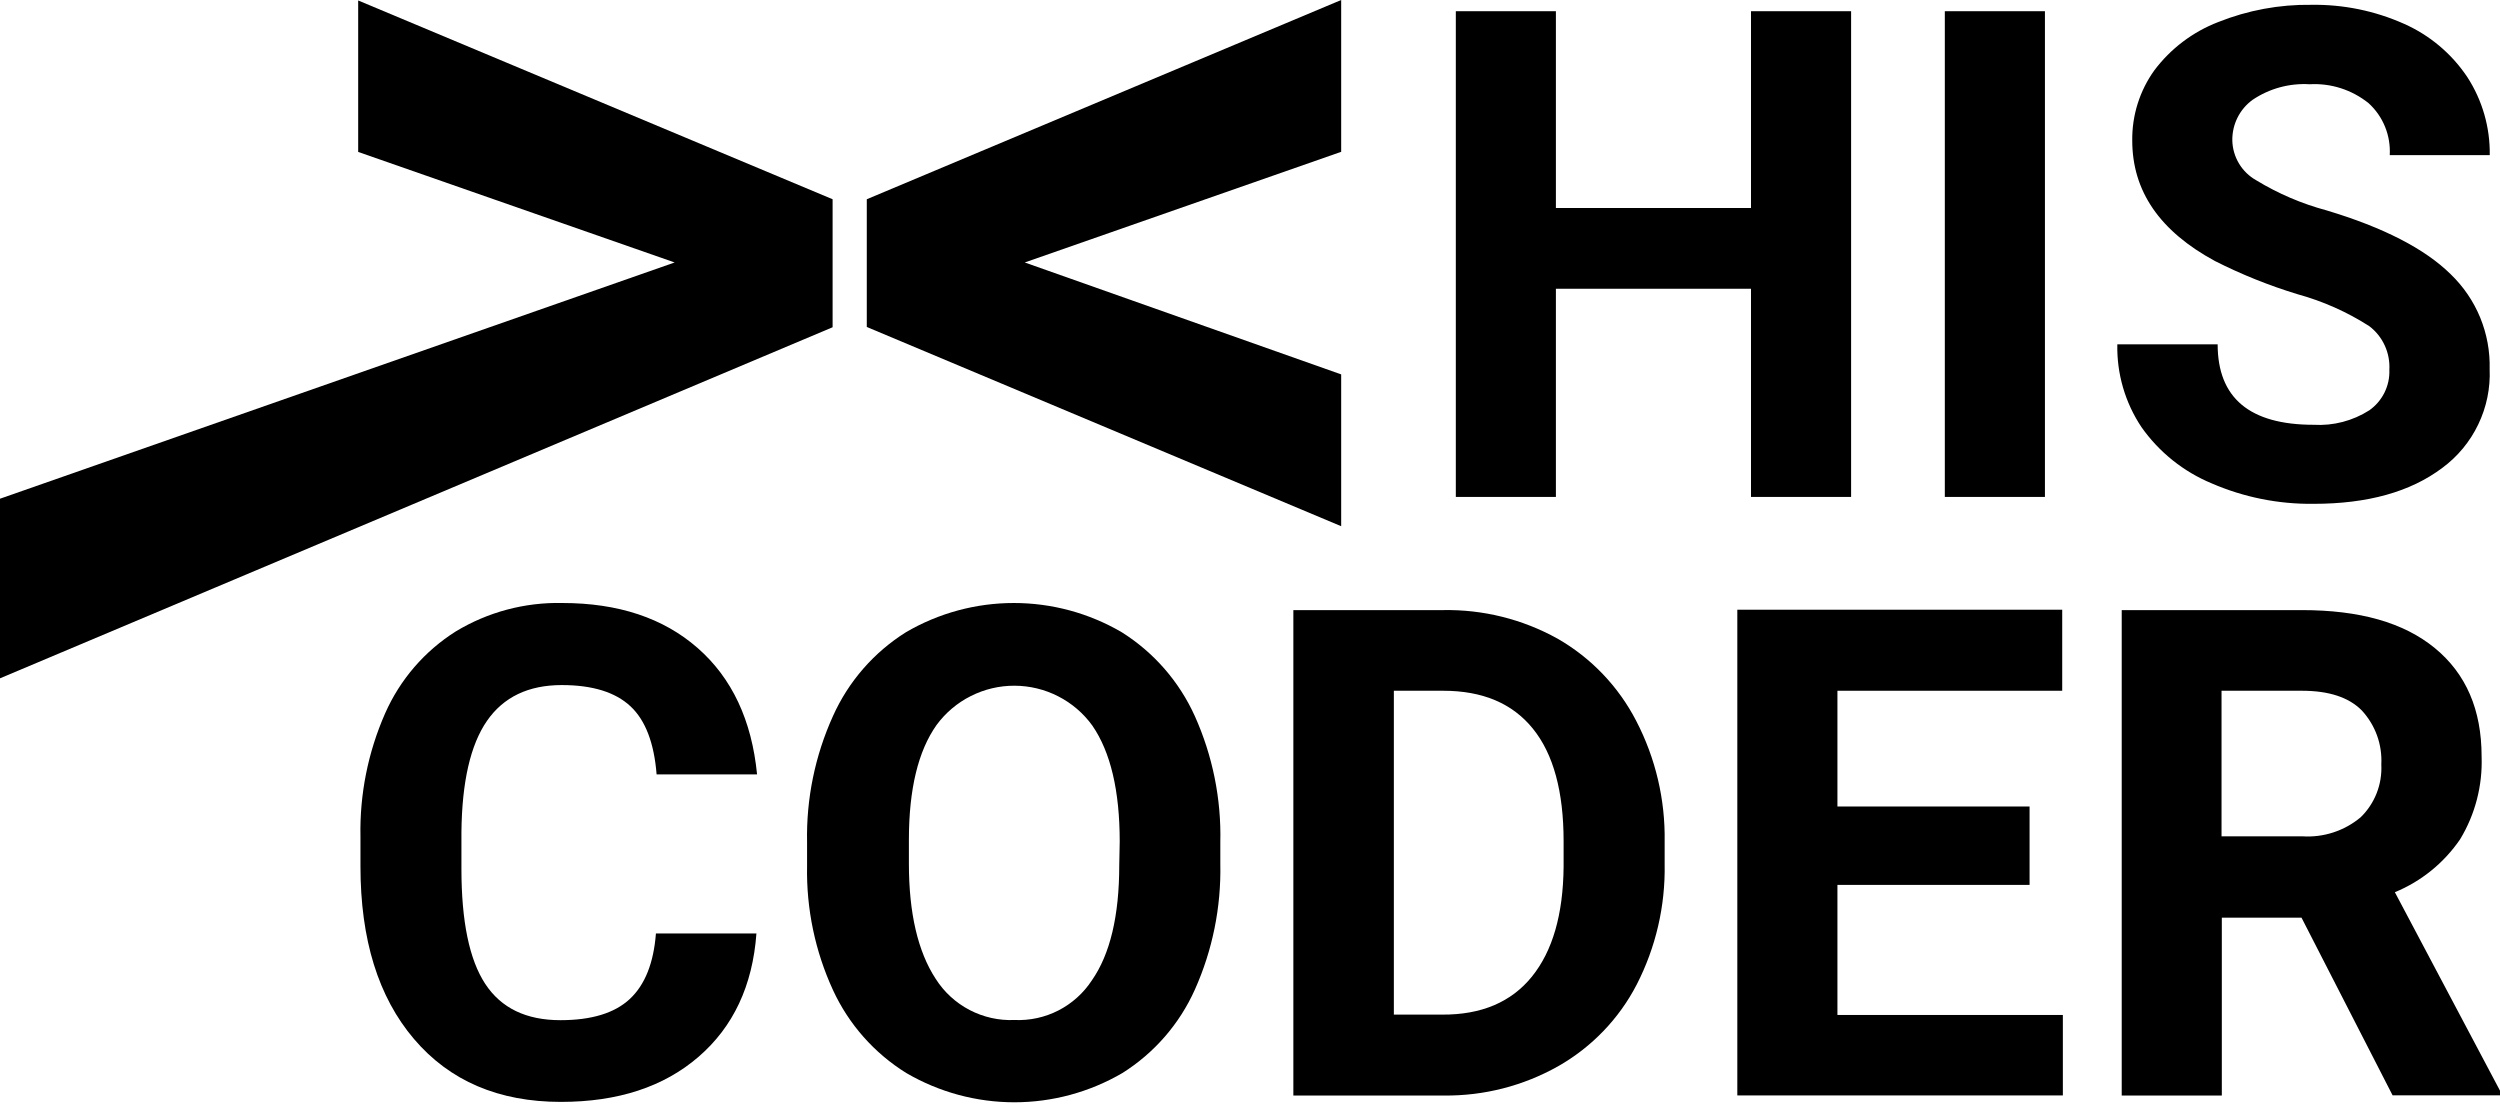 <svg viewBox="0 0 70 31" fill="none" xmlns="http://www.w3.org/2000/svg">
<path d="M49.028 5.824H43.565V0.314H40.763V13.914H43.565V8.085H49.028V13.914H51.831V0.314H49.028V5.824Z" fill="currentColor"/>
<path d="M57.258 0.314H54.455V13.914H57.258V0.314Z" fill="currentColor"/>
<path d="M65.141 5.89C64.449 5.704 63.787 5.421 63.175 5.048C62.977 4.937 62.81 4.776 62.693 4.581C62.576 4.387 62.511 4.165 62.505 3.937C62.501 3.714 62.55 3.494 62.65 3.294C62.749 3.095 62.896 2.922 63.077 2.792C63.546 2.477 64.106 2.325 64.671 2.359C65.268 2.325 65.857 2.515 66.323 2.891C66.523 3.074 66.68 3.299 66.782 3.551C66.884 3.802 66.928 4.073 66.913 4.344H69.713C69.725 3.569 69.506 2.807 69.084 2.157C68.647 1.503 68.033 0.986 67.314 0.667C66.498 0.303 65.612 0.121 64.719 0.135C63.825 0.122 62.937 0.287 62.107 0.619C61.397 0.893 60.779 1.361 60.322 1.969C59.911 2.541 59.694 3.23 59.703 3.935C59.703 5.351 60.473 6.472 62.019 7.309C62.76 7.684 63.531 7.994 64.325 8.236C65.039 8.432 65.719 8.734 66.342 9.134C66.528 9.276 66.676 9.461 66.773 9.674C66.871 9.887 66.915 10.12 66.902 10.353C66.911 10.574 66.864 10.793 66.766 10.992C66.668 11.19 66.522 11.36 66.342 11.488C65.878 11.784 65.332 11.927 64.782 11.894C62.99 11.894 62.094 11.143 62.094 9.641H59.285C59.268 10.464 59.503 11.273 59.96 11.958C60.453 12.659 61.135 13.205 61.926 13.534C62.828 13.925 63.802 14.12 64.785 14.107C66.292 14.107 67.491 13.773 68.382 13.103C68.813 12.786 69.16 12.367 69.391 11.884C69.623 11.402 69.733 10.87 69.71 10.335C69.723 9.84 69.633 9.349 69.445 8.891C69.257 8.434 68.975 8.021 68.619 7.678C67.894 6.964 66.735 6.368 65.141 5.89Z" fill="currentColor"/>
<path d="M13.634 20.186C14.097 19.516 14.798 19.182 15.73 19.182C16.591 19.182 17.229 19.381 17.651 19.774C18.074 20.167 18.316 20.808 18.385 21.684H21.198C21.049 20.166 20.495 18.987 19.535 18.145C18.575 17.304 17.311 16.884 15.744 16.884C14.694 16.861 13.659 17.137 12.76 17.681C11.888 18.231 11.2 19.03 10.784 19.973C10.305 21.061 10.069 22.239 10.093 23.427V24.259C10.093 26.306 10.592 27.917 11.591 29.091C12.59 30.266 13.962 30.853 15.707 30.853C17.301 30.853 18.585 30.432 19.559 29.591C20.533 28.75 21.073 27.598 21.18 26.137H18.366C18.302 26.966 18.058 27.578 17.633 27.973C17.208 28.368 16.561 28.565 15.693 28.565C14.734 28.565 14.033 28.228 13.586 27.548C13.14 26.868 12.92 25.794 12.92 24.325V23.3C12.934 21.893 13.172 20.855 13.634 20.186Z" fill="currentColor"/>
<path d="M31.408 17.702C30.491 17.166 29.449 16.884 28.387 16.884C27.326 16.884 26.283 17.166 25.367 17.702C24.469 18.265 23.758 19.081 23.324 20.048C22.821 21.158 22.573 22.366 22.598 23.584V24.256C22.576 25.452 22.824 26.637 23.324 27.723C23.766 28.681 24.48 29.489 25.377 30.045C26.295 30.581 27.339 30.864 28.402 30.864C29.465 30.864 30.509 30.581 31.427 30.045C32.319 29.484 33.025 28.672 33.456 27.71C33.951 26.604 34.194 25.401 34.169 24.19V23.584C34.198 22.367 33.953 21.158 33.454 20.048C33.017 19.082 32.306 18.266 31.408 17.702ZM31.339 24.227C31.339 25.644 31.083 26.719 30.571 27.452C30.337 27.809 30.015 28.098 29.635 28.293C29.256 28.487 28.832 28.579 28.406 28.56C27.97 28.579 27.536 28.482 27.149 28.28C26.762 28.078 26.435 27.778 26.201 27.41C25.7 26.645 25.449 25.568 25.449 24.179V23.515C25.449 22.098 25.708 21.026 26.225 20.298C26.477 19.956 26.806 19.678 27.186 19.488C27.565 19.297 27.984 19.198 28.409 19.2C28.833 19.202 29.252 19.303 29.63 19.497C30.008 19.69 30.335 19.97 30.584 20.314C31.096 21.056 31.352 22.139 31.352 23.563L31.339 24.227Z" fill="currentColor"/>
<path d="M43.608 17.88C42.627 17.336 41.52 17.061 40.399 17.083H36.214V30.675H40.425C41.547 30.688 42.652 30.405 43.629 29.854C44.568 29.32 45.333 28.526 45.829 27.566C46.363 26.524 46.632 25.366 46.61 24.195V23.568C46.63 22.391 46.356 21.228 45.813 20.183C45.315 19.219 44.55 18.419 43.608 17.88ZM43.781 24.272C43.768 25.606 43.472 26.63 42.893 27.346C42.314 28.061 41.476 28.416 40.38 28.409H39.028V19.341H40.409C41.513 19.341 42.35 19.695 42.922 20.404C43.495 21.112 43.781 22.163 43.781 23.555V24.272Z" fill="currentColor"/>
<path d="M51.448 24.777H56.828V22.582H51.448V19.341H57.742V17.072H48.645V30.672H57.76V28.419H51.448V24.777Z" fill="currentColor"/>
<path d="M67.056 24.982C67.796 24.677 68.43 24.162 68.882 23.502C69.305 22.804 69.514 21.998 69.485 21.182C69.485 19.872 69.049 18.863 68.175 18.146C67.301 17.428 66.065 17.083 64.455 17.083H59.408V30.675H62.211V25.694H64.442L66.993 30.67H70V30.539L67.056 24.982ZM66.097 22.885C65.641 23.266 65.056 23.456 64.463 23.417H62.203V19.341H64.453C65.207 19.341 65.766 19.524 66.129 19.891C66.317 20.094 66.463 20.333 66.557 20.593C66.651 20.853 66.691 21.129 66.677 21.405C66.691 21.679 66.647 21.953 66.547 22.208C66.447 22.463 66.294 22.694 66.097 22.885Z" fill="currentColor"/>
<path d="M37.553 10.483V14.734L24.27 9.155V5.579L37.553 0V4.251L28.693 7.349L37.553 10.483Z" fill="currentColor"/>
<path d="M10.029 0.013V4.254L18.89 7.349L0 13.964V18.993L23.313 9.163V5.579L10.029 0.013Z" fill="currentColor"/>
</svg>
